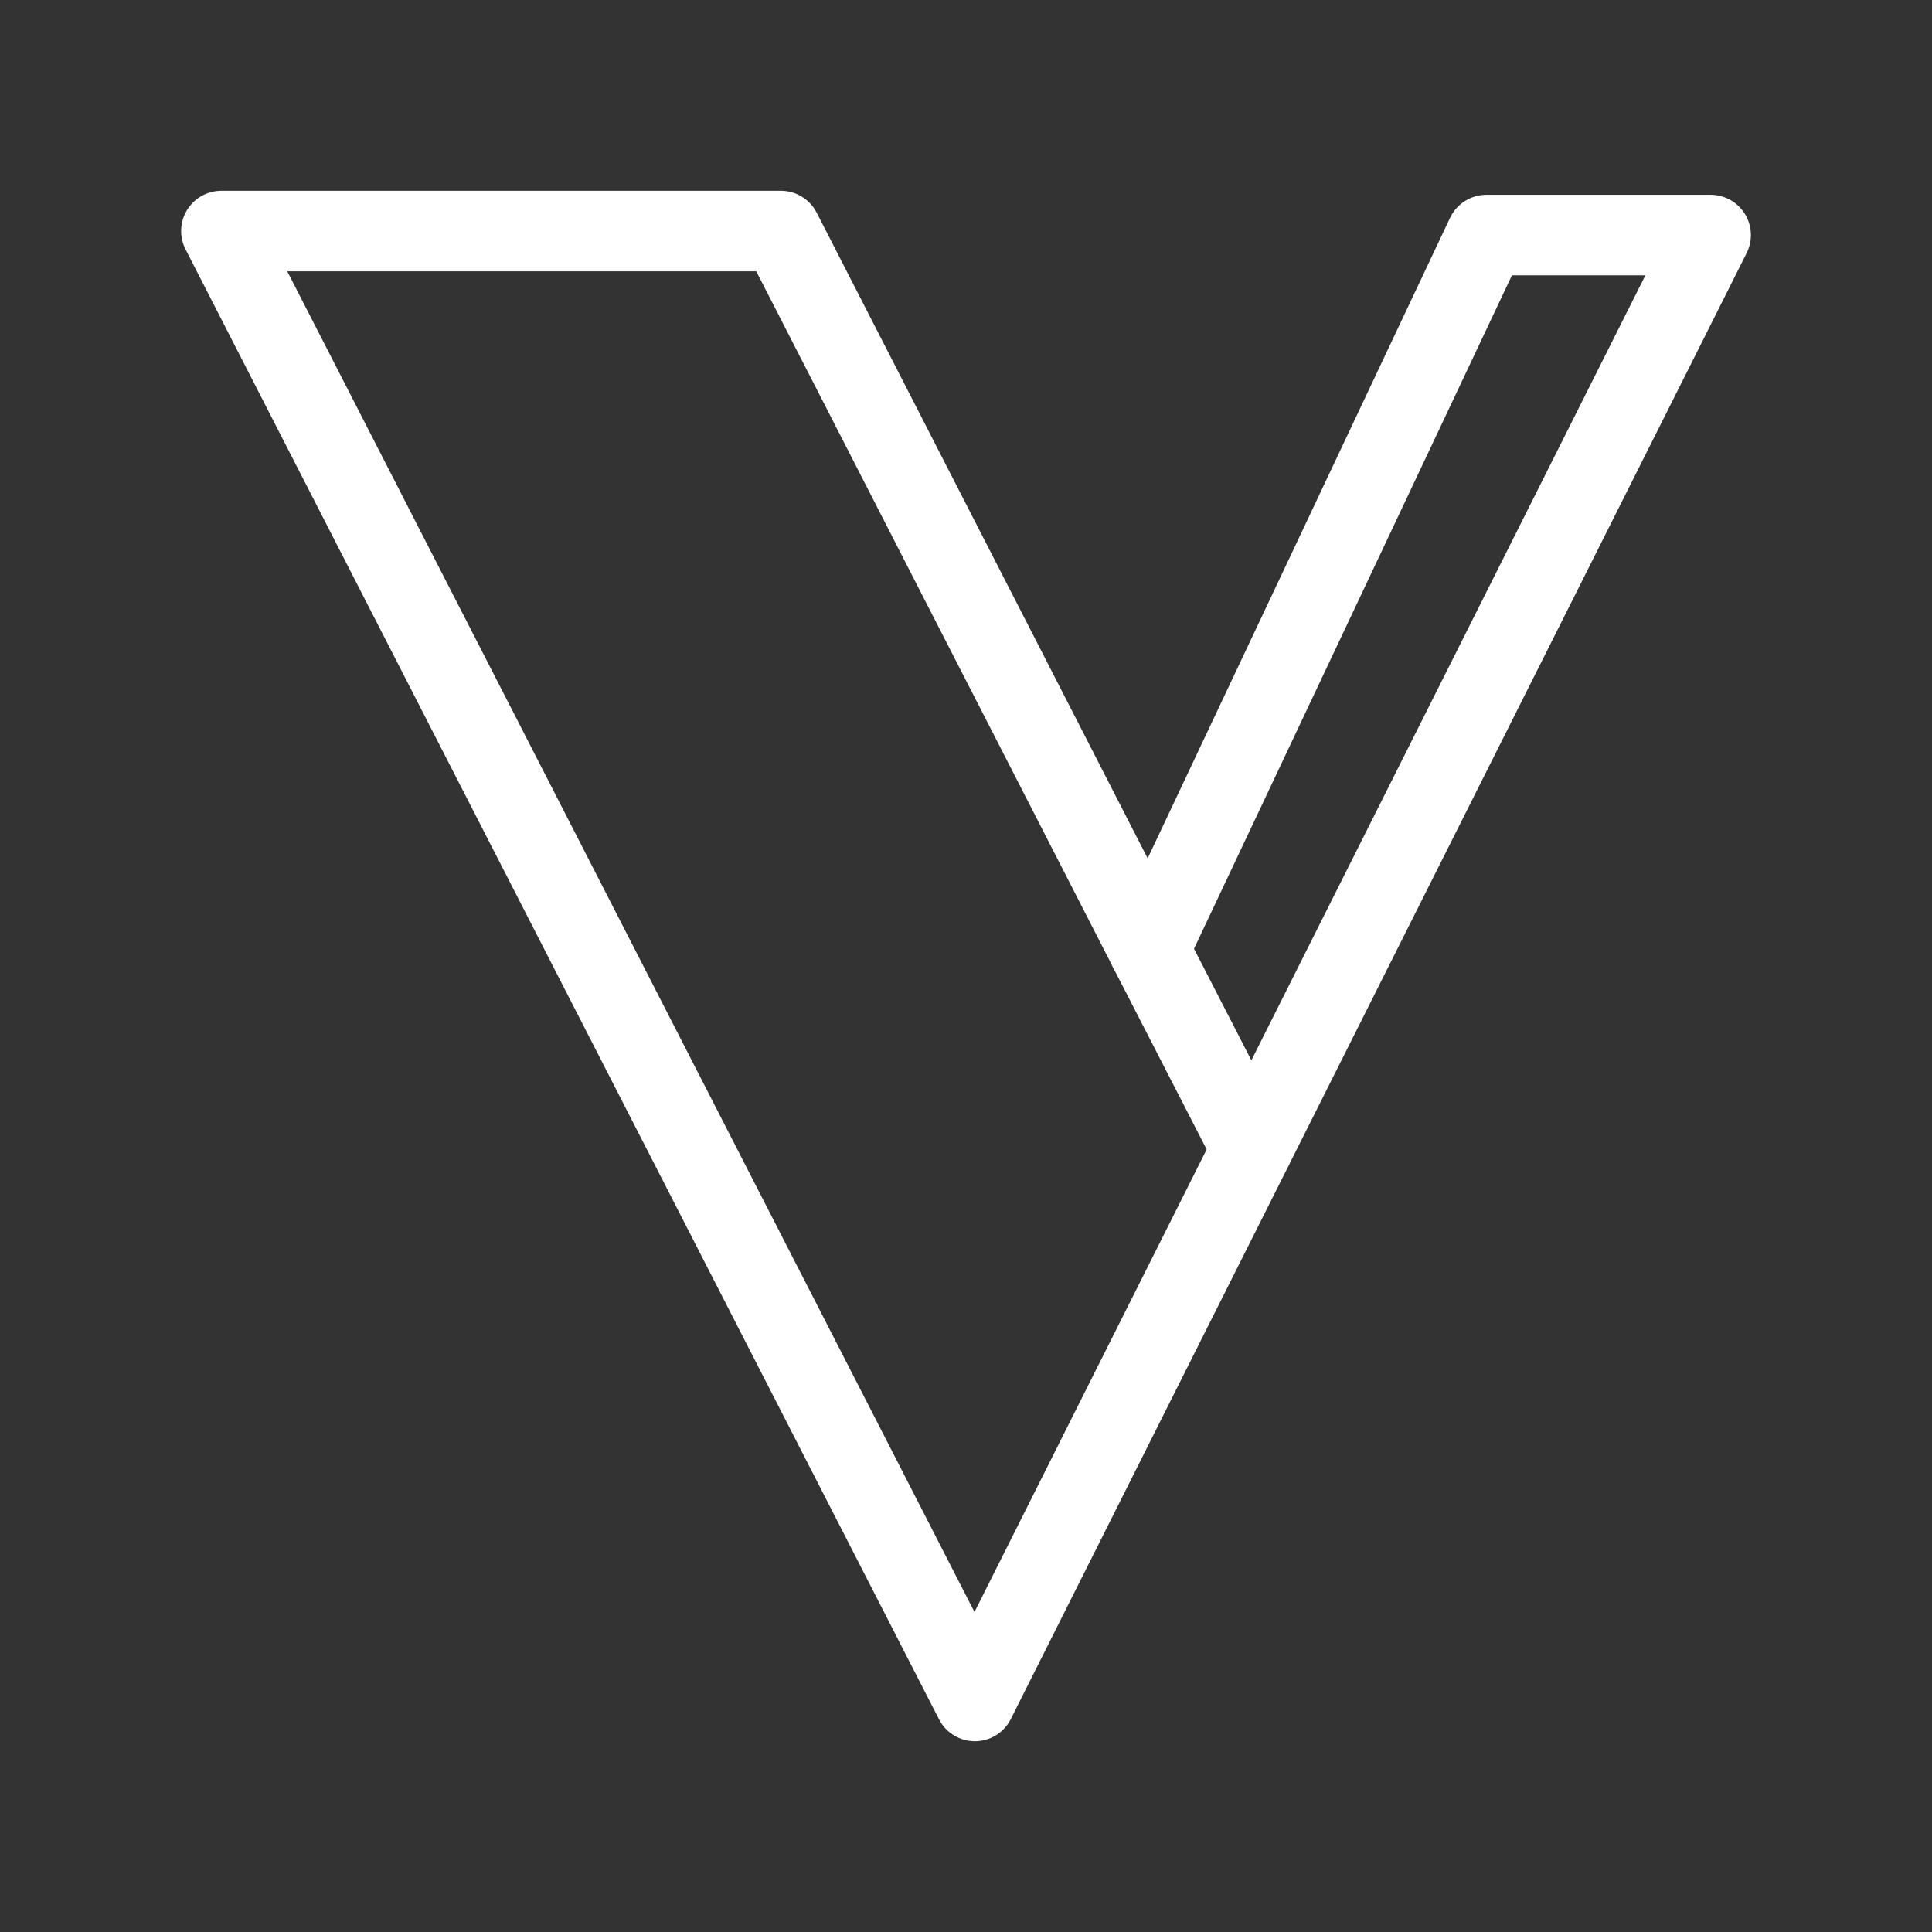 <svg id="Layer_2" data-name="Layer 2" xmlns="http://www.w3.org/2000/svg" viewBox="0 0 48 48"><rect x="0" y="0" width="48" height="48" fill="#333333" stroke="none"/><defs><style>.cls-1{stroke-width:2px;fill:none;stroke:#fff;stroke-linecap:round;stroke-linejoin:round;}</style></defs><path class="cls-1" d="M24.22,42.26,5.5,5.74H19.4l9.15,17.85L36.93,5.84H42.5Z"/><line class="cls-1" x1="28.55" y1="23.59" x2="31.1" y2="28.55"/></svg>
